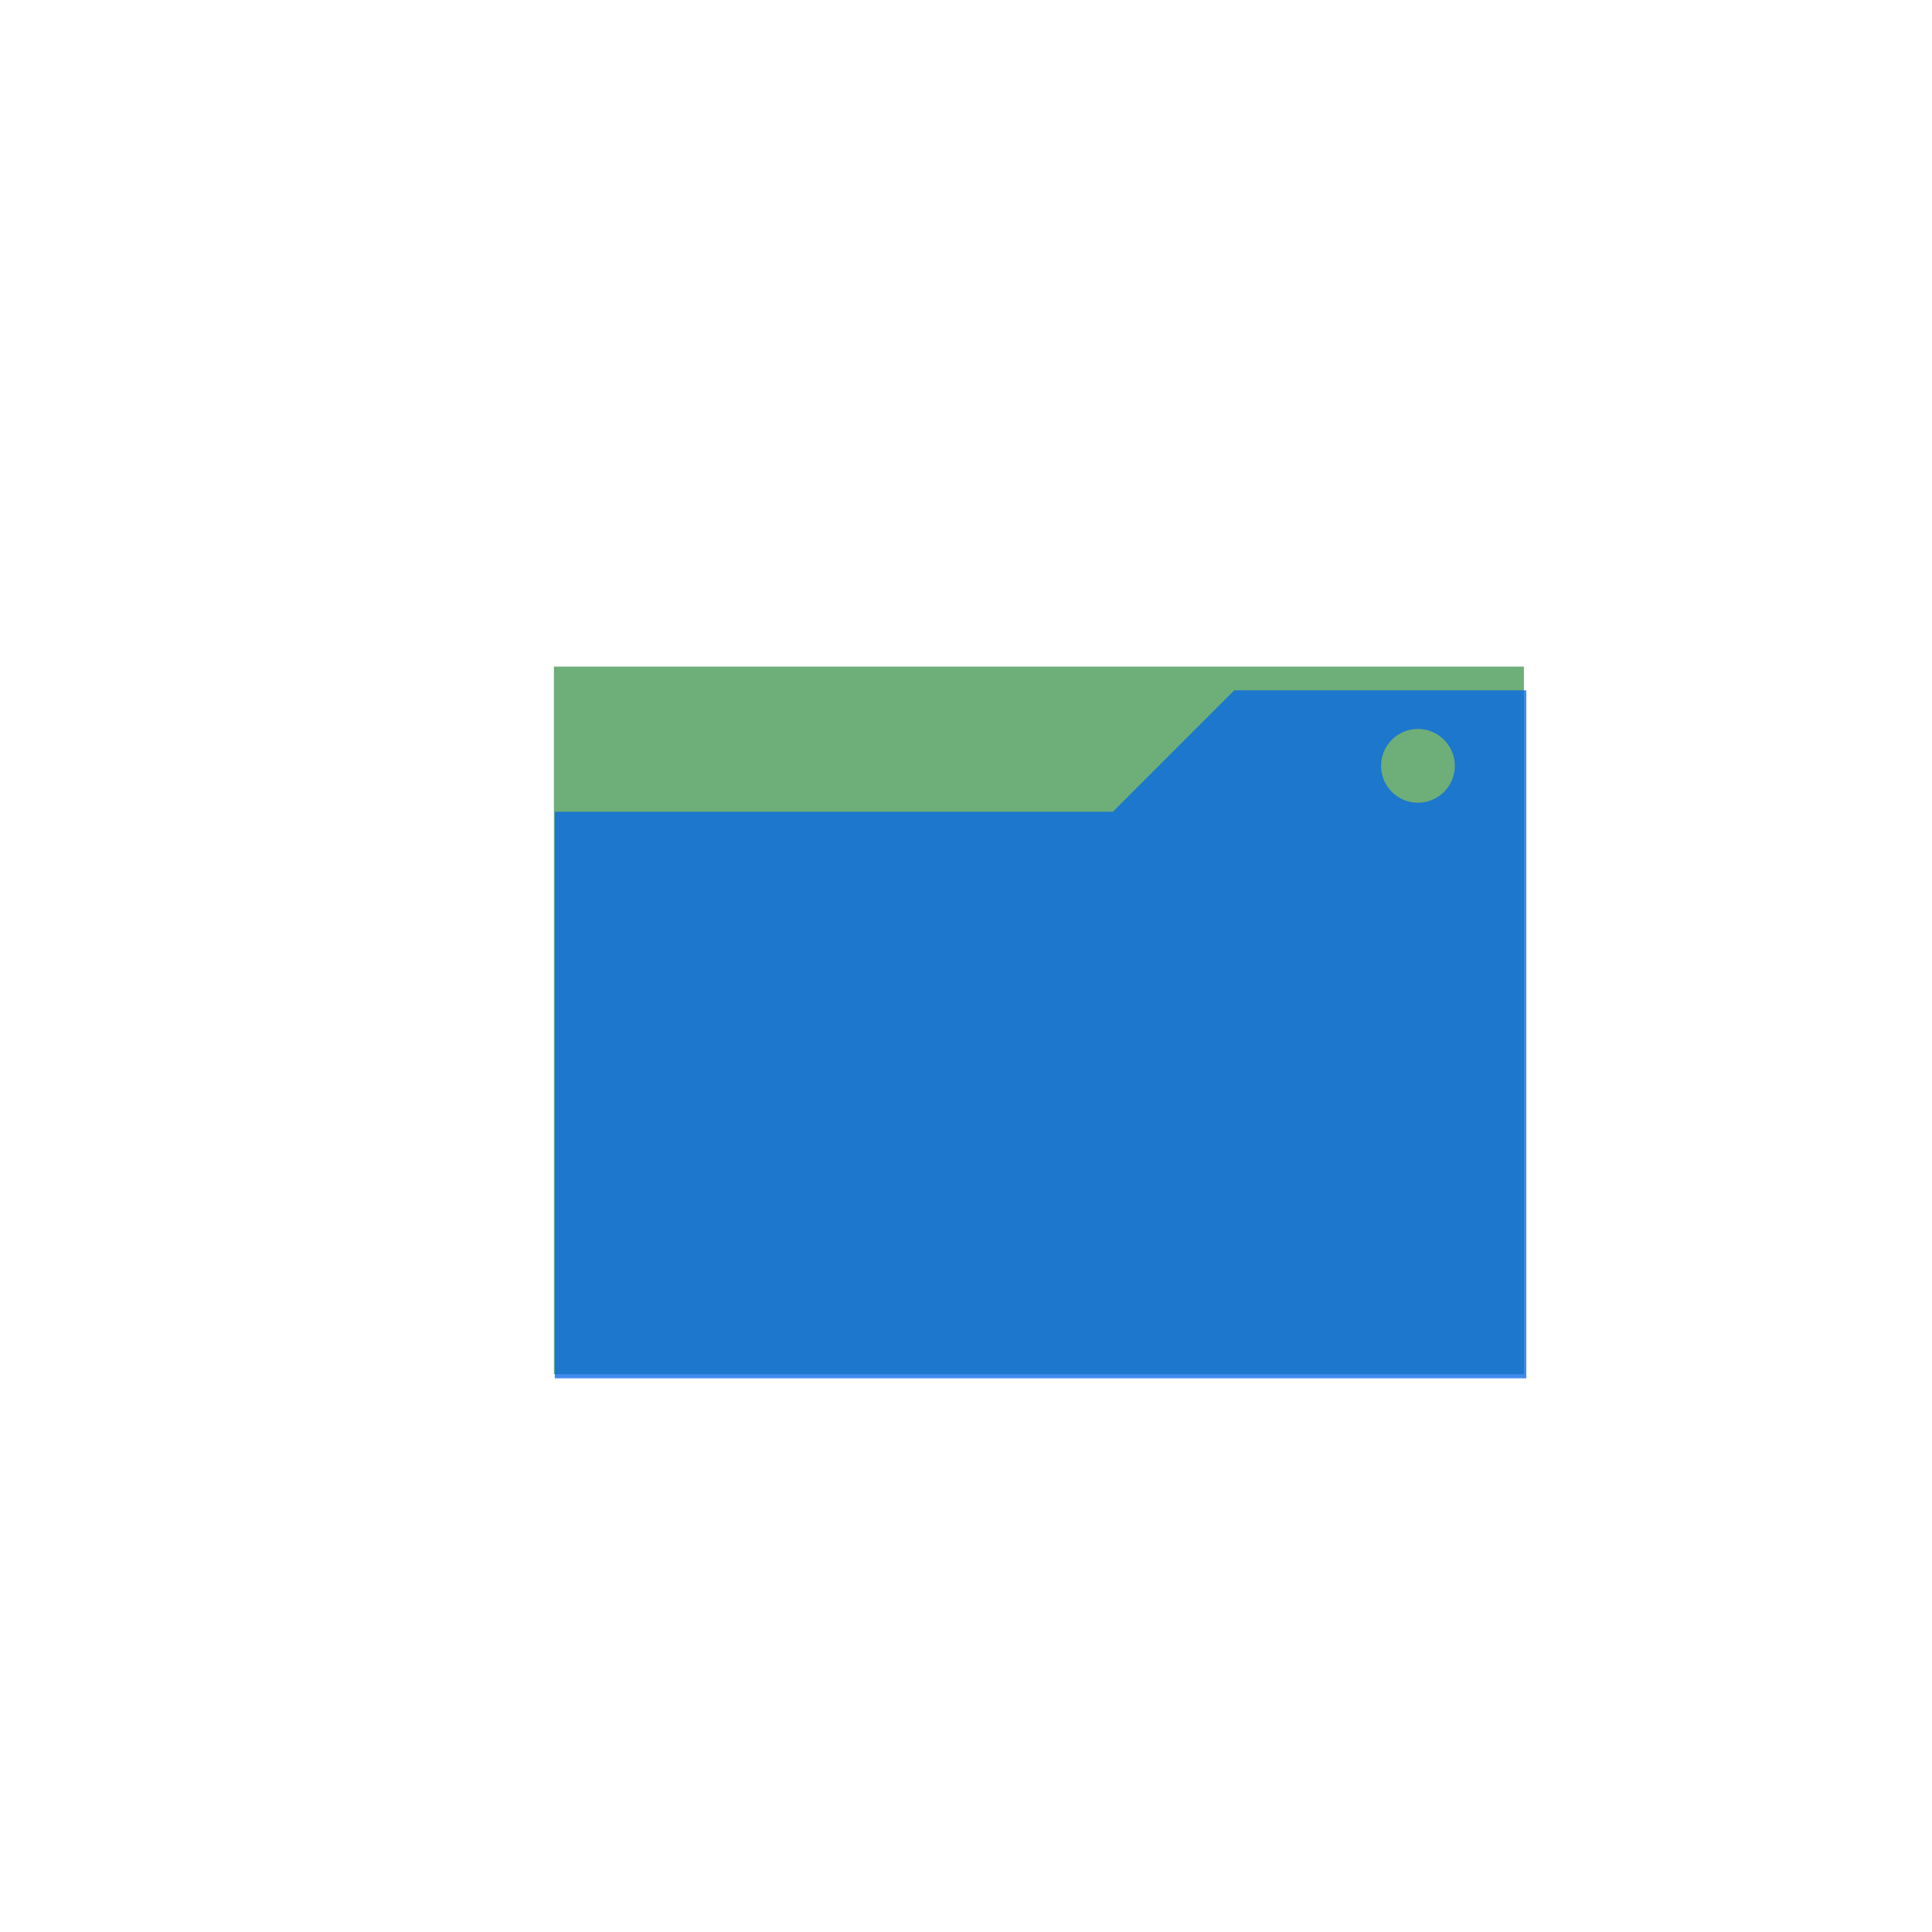 <?xml version="1.0" encoding="UTF-8" standalone="no"?>
<!-- Created with Inkscape (http://www.inkscape.org/) -->

<svg
   xmlns:dc="http://purl.org/dc/elements/1.1/"
   xmlns:cc="http://creativecommons.org/ns#"
   xmlns:rdf="http://www.w3.org/1999/02/22-rdf-syntax-ns#"
   xmlns:svg="http://www.w3.org/2000/svg"
   xmlns="http://www.w3.org/2000/svg"
   xmlns:sodipodi="http://sodipodi.sourceforge.net/DTD/sodipodi-0.dtd"
   xmlns:inkscape="http://www.inkscape.org/namespaces/inkscape"
   width="512"
   height="512"
   viewBox="0 0 135.467 135.467"
   version="1.1"
   id="svg8"
   inkscape:version="0.92.4 (33fec40, 2019-01-16)"
   sodipodi:docname="folder_icon.svg"
   inkscape:export-filename="/home/shahnoor/Documents/inkscape/icons/folder/folder-2.png"
   inkscape:export-xdpi="95.910004"
   inkscape:export-ydpi="95.910004">
  <defs
     id="defs2" />
  <sodipodi:namedview
     id="base"
     pagecolor="#ffffff"
     bordercolor="#666666"
     borderopacity="1.0"
     inkscape:pageopacity="1"
     inkscape:pageshadow="2"
     inkscape:zoom="0.5"
     inkscape:cx="83.452518"
     inkscape:cy="217.36616"
     inkscape:document-units="mm"
     inkscape:current-layer="layer6"
     showgrid="false"
     units="px"
     inkscape:window-width="1366"
     inkscape:window-height="713"
     inkscape:window-x="0"
     inkscape:window-y="27"
     inkscape:window-maximized="1"
     inkscape:pagecheckerboard="false" />
  <g
     inkscape:label="grid"
     inkscape:groupmode="layer"
     id="layer1"
     transform="translate(0,-161.533)"
     sodipodi:insensitive="true"
     style="display:none">
    <path
       style="fill:none;stroke:#000000;stroke-width:0.336px;stroke-linecap:butt;stroke-linejoin:miter;stroke-opacity:1"
       d="M -1.3300243e-6,229.099 H 135.467"
       id="path896"
       inkscape:connector-curvature="0" />
    <path
       inkscape:connector-curvature="0"
       id="path898"
       d="M 67.901,161.533 V 297"
       style="fill:none;stroke:#000000;stroke-width:0.336px;stroke-linecap:butt;stroke-linejoin:miter;stroke-opacity:1" />
    <path
       style="fill:none;stroke:#000000;stroke-width:0.336px;stroke-linecap:butt;stroke-linejoin:miter;stroke-opacity:1"
       d="M 34.034,161.533 V 297"
       id="path904"
       inkscape:connector-curvature="0" />
    <path
       style="fill:none;stroke:#000000;stroke-width:0.336px;stroke-linecap:butt;stroke-linejoin:miter;stroke-opacity:1"
       d="M 101.769,161.533 V 297"
       id="path906"
       inkscape:connector-curvature="0" />
    <path
       inkscape:connector-curvature="0"
       id="path908"
       d="M -1.3300243e-6,262.966 H 135.467"
       style="fill:none;stroke:#000000;stroke-width:0.336px;stroke-linecap:butt;stroke-linejoin:miter;stroke-opacity:1" />
    <path
       inkscape:connector-curvature="0"
       id="path910"
       d="M -1.3300243e-6,195.233 H 135.467"
       style="fill:none;stroke:#000000;stroke-width:0.336px;stroke-linecap:butt;stroke-linejoin:miter;stroke-opacity:1" />
    <path
       style="fill:none;stroke:#000000;stroke-width:0.336px;stroke-linecap:butt;stroke-linejoin:miter;stroke-opacity:1"
       d="M -1.3300243e-6,200.233 H 135.467"
       id="path912"
       inkscape:connector-curvature="0" />
    <path
       style="fill:none;stroke:#000000;stroke-width:0.336px;stroke-linecap:butt;stroke-linejoin:miter;stroke-opacity:1"
       d="M -1.3300243e-6,190.233 H 135.467"
       id="path914"
       inkscape:connector-curvature="0" />
    <path
       style="fill:none;stroke:#000000;stroke-width:0.336px;stroke-linecap:butt;stroke-linejoin:miter;stroke-opacity:1"
       d="M -1.3300243e-6,267.966 H 135.467"
       id="path916"
       inkscape:connector-curvature="0" />
    <path
       style="fill:none;stroke:#000000;stroke-width:0.336px;stroke-linecap:butt;stroke-linejoin:miter;stroke-opacity:1"
       d="M -1.3300243e-6,257.966 H 135.467"
       id="path918"
       inkscape:connector-curvature="0" />
    <path
       inkscape:connector-curvature="0"
       id="path920"
       d="M 29.034,161.533 V 297"
       style="fill:none;stroke:#000000;stroke-width:0.336px;stroke-linecap:butt;stroke-linejoin:miter;stroke-opacity:1" />
    <path
       style="fill:none;stroke:#000000;stroke-width:0.336px;stroke-linecap:butt;stroke-linejoin:miter;stroke-opacity:1"
       d="M 39.034,161.533 V 297"
       id="path922"
       inkscape:connector-curvature="0" />
    <path
       inkscape:connector-curvature="0"
       id="path924"
       d="M 96.769,161.533 V 297"
       style="fill:none;stroke:#000000;stroke-width:0.336px;stroke-linecap:butt;stroke-linejoin:miter;stroke-opacity:1" />
    <path
       style="fill:none;stroke:#000000;stroke-width:0.336px;stroke-linecap:butt;stroke-linejoin:miter;stroke-opacity:1"
       d="M 106.769,161.533 V 297"
       id="path926"
       inkscape:connector-curvature="0" />
    <path
       style="fill:none;stroke:#000000;stroke-width:0.36px;stroke-linecap:butt;stroke-linejoin:miter;stroke-opacity:1"
       d="M 136.758,298.087 0.175,161.505"
       id="path928"
       inkscape:connector-curvature="0" />
    <path
       inkscape:connector-curvature="0"
       id="path930"
       d="M 135.88,161.178 -0.703,297.761"
       style="fill:none;stroke:#000000;stroke-width:0.36px;stroke-linecap:butt;stroke-linejoin:miter;stroke-opacity:1" />
    <circle
       style="opacity:0.601;fill:none;fill-opacity:1;fill-rule:nonzero;stroke:#ff0000;stroke-width:0.3;stroke-miterlimit:4;stroke-dasharray:none;stroke-dashoffset:0;stroke-opacity:1;paint-order:fill markers stroke"
       id="path932"
       cx="67.866"
       cy="229.18"
       r="47.865" />
    <circle
       r="40.883"
       cy="229.18"
       cx="67.866"
       id="circle934"
       style="opacity:0.601;fill:none;fill-opacity:1;fill-rule:nonzero;stroke:#ff0000;stroke-width:0.3;stroke-miterlimit:4;stroke-dasharray:none;stroke-dashoffset:0;stroke-opacity:1;paint-order:fill markers stroke" />
    <circle
       r="55.045"
       cy="229.18"
       cx="67.866"
       id="circle936"
       style="opacity:0.601;fill:none;fill-opacity:1;fill-rule:nonzero;stroke:#ff0000;stroke-width:0.3;stroke-miterlimit:4;stroke-dasharray:none;stroke-dashoffset:0;stroke-opacity:1;paint-order:fill markers stroke" />
  </g>
  <g
     inkscape:groupmode="layer"
     id="layer6"
     inkscape:label="background">
    <circle
       style="opacity:0.75;fill:#e92642;fill-opacity:1;fill-rule:nonzero;stroke:none;stroke-width:0.154;stroke-miterlimit:4;stroke-dasharray:none;stroke-dashoffset:0;stroke-opacity:1;paint-order:fill markers stroke"
       id="path905"
       cx="-100.243"
       cy="170.02"
       r="2.5" />
  </g>
  <g
     inkscape:groupmode="layer"
     id="layer3"
     inkscape:label="layer_green">
    <rect
       style="opacity:0.708;fill:#348e42;fill-opacity:1;fill-rule:nonzero;stroke:none;stroke-width:0.3;stroke-miterlimit:4;stroke-dasharray:none;stroke-dashoffset:0;stroke-opacity:1;paint-order:fill markers stroke"
       id="rect900"
       width="68.013"
       height="49.618"
       x="38.839"
       y="46.74" />
    <path
       style="opacity:0.75;fill:#0064e9;fill-opacity:1;fill-rule:nonzero;stroke:none;stroke-width:1.134;stroke-miterlimit:4;stroke-dasharray:none;stroke-dashoffset:0;stroke-opacity:1;paint-order:fill markers stroke"
       d="M 326.586 182.654 L 294.459 214.781 L 146.793 214.781 L 146.793 364.689 L 403.852 364.689 L 403.852 214.781 L 403.852 182.654 L 326.586 182.654 z M 375.182 192.877 A 9.757 9.757 0 0 1 384.939 202.635 A 9.757 9.757 0 0 1 375.182 212.393 A 9.757 9.757 0 0 1 365.424 202.635 A 9.757 9.757 0 0 1 375.182 192.877 z "
       id="rect877"
       transform="scale(0.265)" />
  </g>
  <g
     inkscape:groupmode="layer"
     id="layer2"
     inkscape:label="layer_blue"
     style="display:none"
     sodipodi:insensitive="true">
    <path
       id="path887"
       d="m 91.458,38.703 -8.5,8.5 H 43.888 v 39.663 h 68.013 v -39.663 -8.5 z m 12.858,2.705 a 2.582,2.582 0 0 1 2.582,2.582 2.582,2.582 0 0 1 -2.582,2.582 2.582,2.582 0 0 1 -2.582,-2.582 2.582,2.582 0 0 1 2.582,-2.582 z"
       style="opacity:0.733;fill:#0053c8;fill-opacity:1;fill-rule:nonzero;stroke:none;stroke-width:0.3;stroke-miterlimit:4;stroke-dasharray:none;stroke-dashoffset:0;stroke-opacity:1;paint-order:fill markers stroke"
       inkscape:connector-curvature="0" />
  </g>
  <g
     inkscape:groupmode="layer"
     id="layer4"
     inkscape:label="layer_red" />
  <g
     inkscape:groupmode="layer"
     id="layer5"
     inkscape:label="layer_frame"
     sodipodi:insensitive="true">
    <path
       inkscape:connector-curvature="0"
       id="path879"
       d="M -201.307,-22.81 V 143.324 H -6.735 V -22.81 Z M -92.296,39.443 h 20.443 v 8.5 39.663 h -68.013 v -39.663 h 39.07 z"
       style="opacity:0.417;fill:#2880ff;fill-opacity:1;fill-rule:nonzero;stroke:none;stroke-width:0.3;stroke-miterlimit:4;stroke-dasharray:none;stroke-dashoffset:0;stroke-opacity:1;paint-order:fill markers stroke" />
  </g>
</svg>

